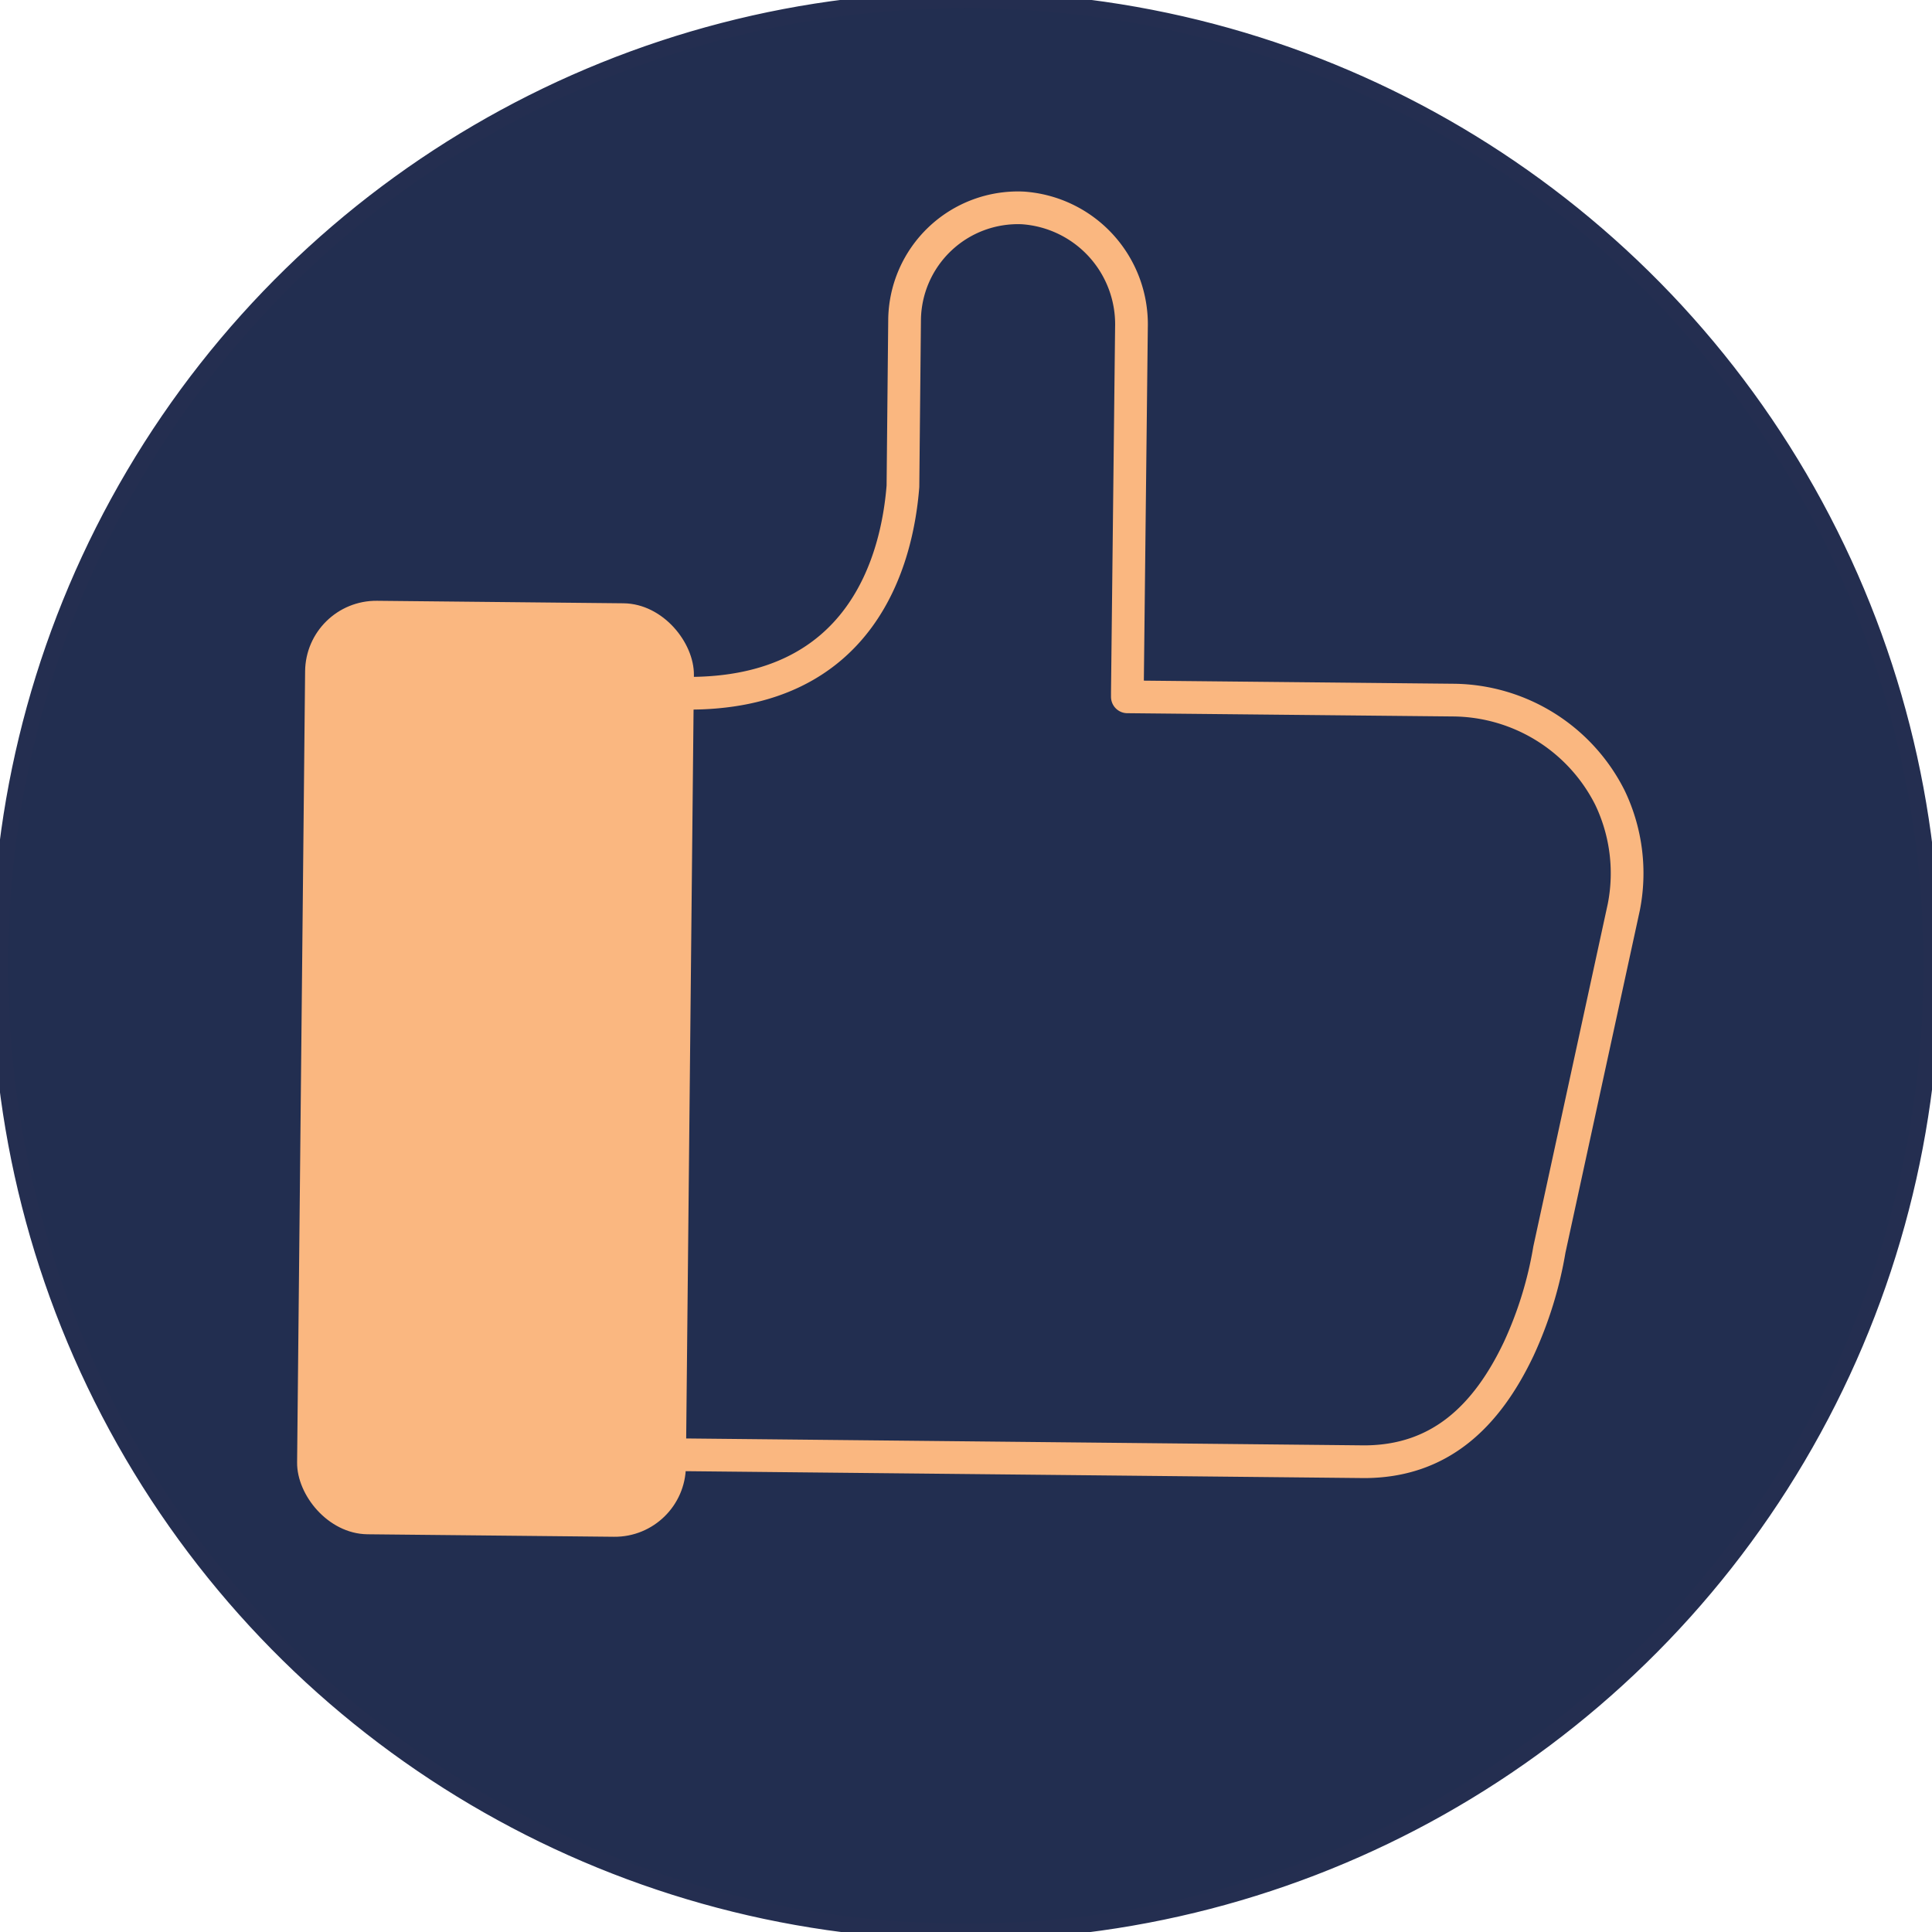 <svg id="Layer_1" data-name="Layer 1" xmlns="http://www.w3.org/2000/svg" viewBox="0 0 118.11 118.11"><defs><style>.cls-1{fill:#222e50;stroke:#242e50;}.cls-1,.cls-3{stroke-miterlimit:10;}.cls-2{fill:none;stroke-linecap:round;stroke-linejoin:round;stroke-width:2px;}.cls-2,.cls-3{stroke:#fab780;}.cls-3{fill:#fab780;}</style></defs><title>LDMW_Assets</title><circle class="cls-1" cx="59.05" cy="59.05" r="59.05" transform="translate(-0.6 117.5) rotate(-89.42)"/><path class="cls-2" d="M88.86,42.8l-19.94-.2c0-.1,0-.21,0-.31L69.17,20a7.13,7.13,0,0,0-6.65-7.29,6.93,6.93,0,0,0-7.22,6.86l-.1,10.16c-.35,4.42-2.44,12.76-13.3,12.65l-10.13-.1A10.82,10.82,0,0,0,20.85,52.93l-.25,25A10.82,10.82,0,0,0,31.3,88.83l52.09.53c4.65,0,7.51-2.8,9.46-6.91a23.84,23.84,0,0,0,1.87-6.06l4.55-20.94a10.7,10.7,0,0,0-.85-6.69A10.82,10.82,0,0,0,88.86,42.8Z"/><rect class="cls-3" x="18.9" y="37.3" width="22.77" height="56.07" rx="3.85" ry="3.85" transform="translate(0.67 -0.3) rotate(0.58)"/></svg>